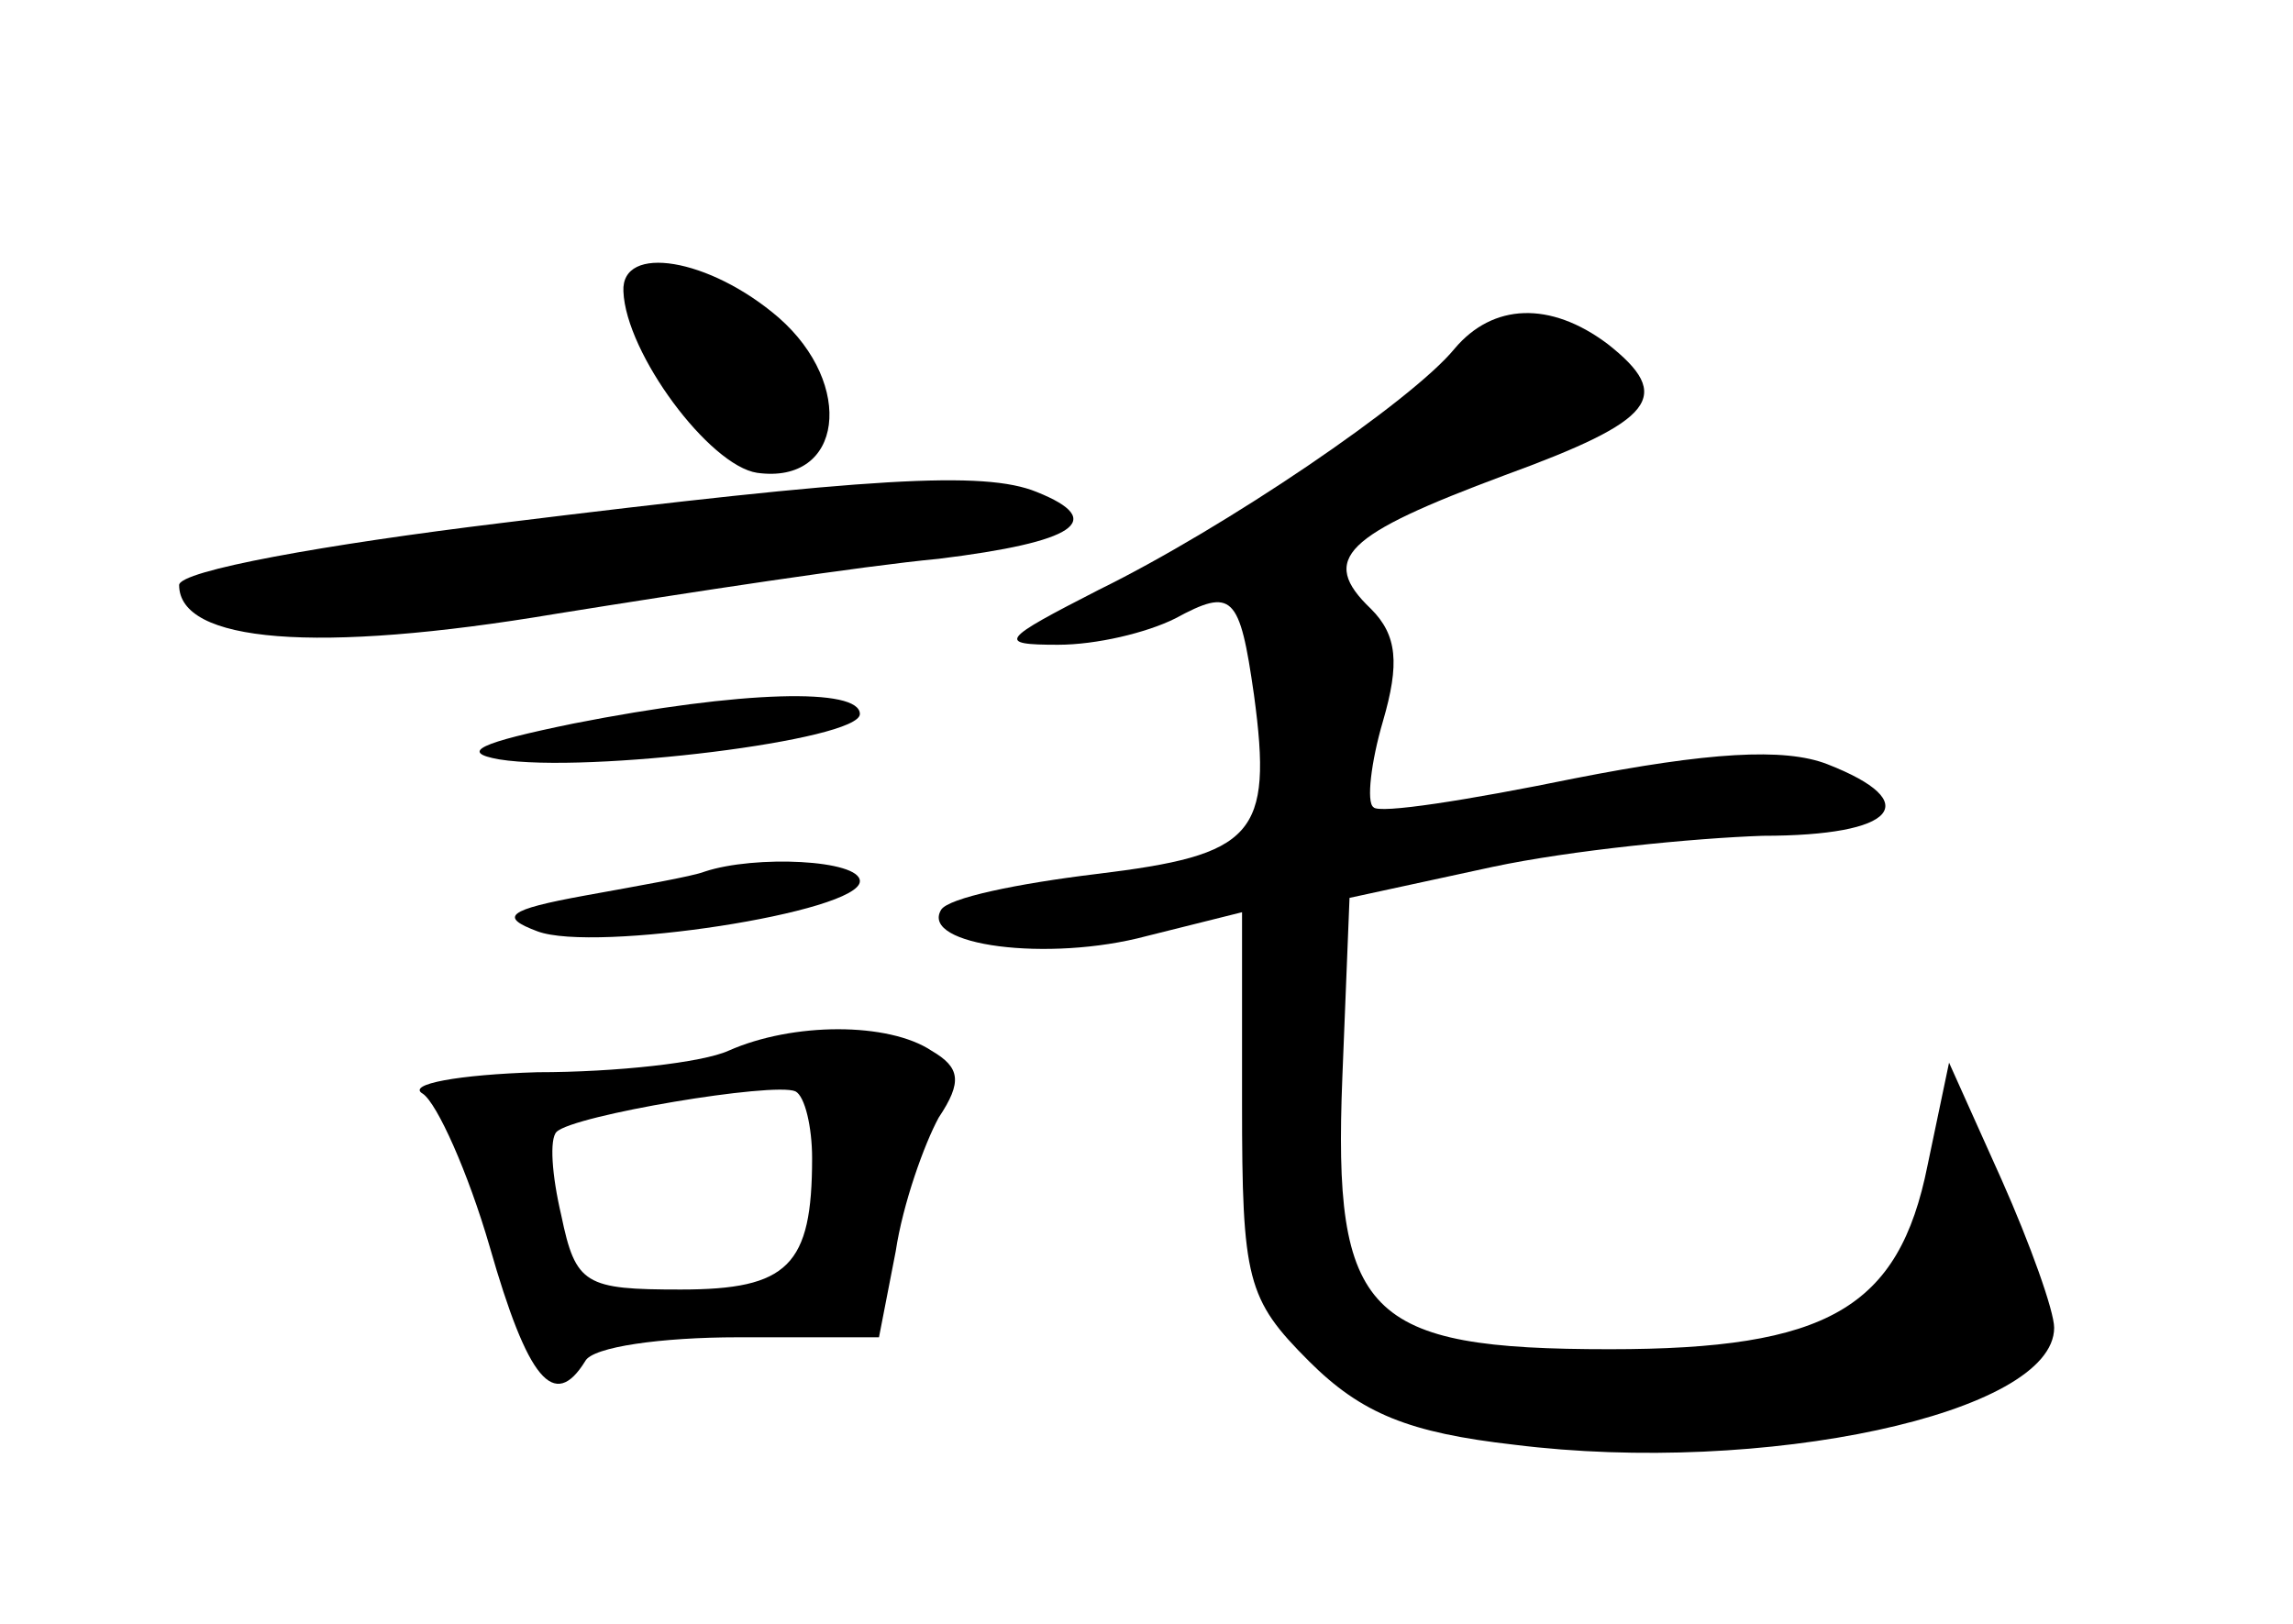 <?xml version="1.0" standalone="no"?>
<!DOCTYPE svg PUBLIC "-//W3C//DTD SVG 20010904//EN"
 "http://www.w3.org/TR/2001/REC-SVG-20010904/DTD/svg10.dtd">
<svg version="1.0" xmlns="http://www.w3.org/2000/svg"
 width="96pt" height="68pt" viewBox="0 0 96 68"
 preserveAspectRatio="xMidYMid meet">
<g transform="translate(0,68) scale(0.1,-0.1)"
fill="#000000" stroke="none">
<path d="M261 558 c1 -26 36 -73 56 -76 36 -5 41 37 9 65 -29 25 -66 31 -65
11z"/>
<path d="M609 534 c-18 -22 -96 -75 -149 -101 -41 -21 -43 -23 -17 -23 16 0
37 5 49 11 24 13 27 10 33 -32 8 -59 0 -67 -66 -75 -33 -4 -62 -10 -65 -15 -9
-15 45 -22 86 -11 l40 10 0 -80 c0 -74 2 -82 28 -108 22 -22 42 -30 86 -35
104 -13 226 13 226 49 0 7 -10 35 -22 62 l-22 49 -9 -43 c-12 -60 -42 -77
-133 -77 -102 0 -116 14 -112 114 l3 75 60 13 c33 7 84 12 113 13 56 0 68 14
27 30 -18 7 -50 5 -106 -6 -44 -9 -82 -15 -84 -12 -3 2 -1 19 4 36 7 24 6 36
-5 47 -22 21 -11 31 56 56 63 23 71 33 43 55 -24 18 -48 17 -64 -2z"/>
<path d="M210 461 c-74 -9 -135 -20 -135 -26 0 -24 57 -29 158 -12 56 9 128
20 160 23 57 7 71 16 41 28 -22 9 -70 6 -224 -13z"/>
<path d="M240 377 c-39 -8 -48 -12 -31 -15 37 -6 151 8 151 19 0 11 -49 10
-120 -4z"/>
<path d="M295 315 c-5 -2 -28 -6 -50 -10 -33 -6 -36 -9 -20 -15 24 -9 135 8
135 21 0 9 -44 11 -65 4z"/>
<path d="M305 240 c-11 -5 -47 -9 -80 -9 -33 -1 -55 -5 -48 -9 6 -4 19 -33 28
-64 16 -56 27 -69 40 -48 3 6 32 10 64 10 l59 0 7 36 c3 20 12 45 18 56 10 15
9 21 -3 28 -18 12 -58 12 -85 0z m35 -45 c0 -45 -10 -55 -55 -55 -40 0 -44 2
-50 31 -4 17 -5 32 -2 35 7 7 91 21 100 17 4 -2 7 -15 7 -28z"/>
</g>
</svg>
